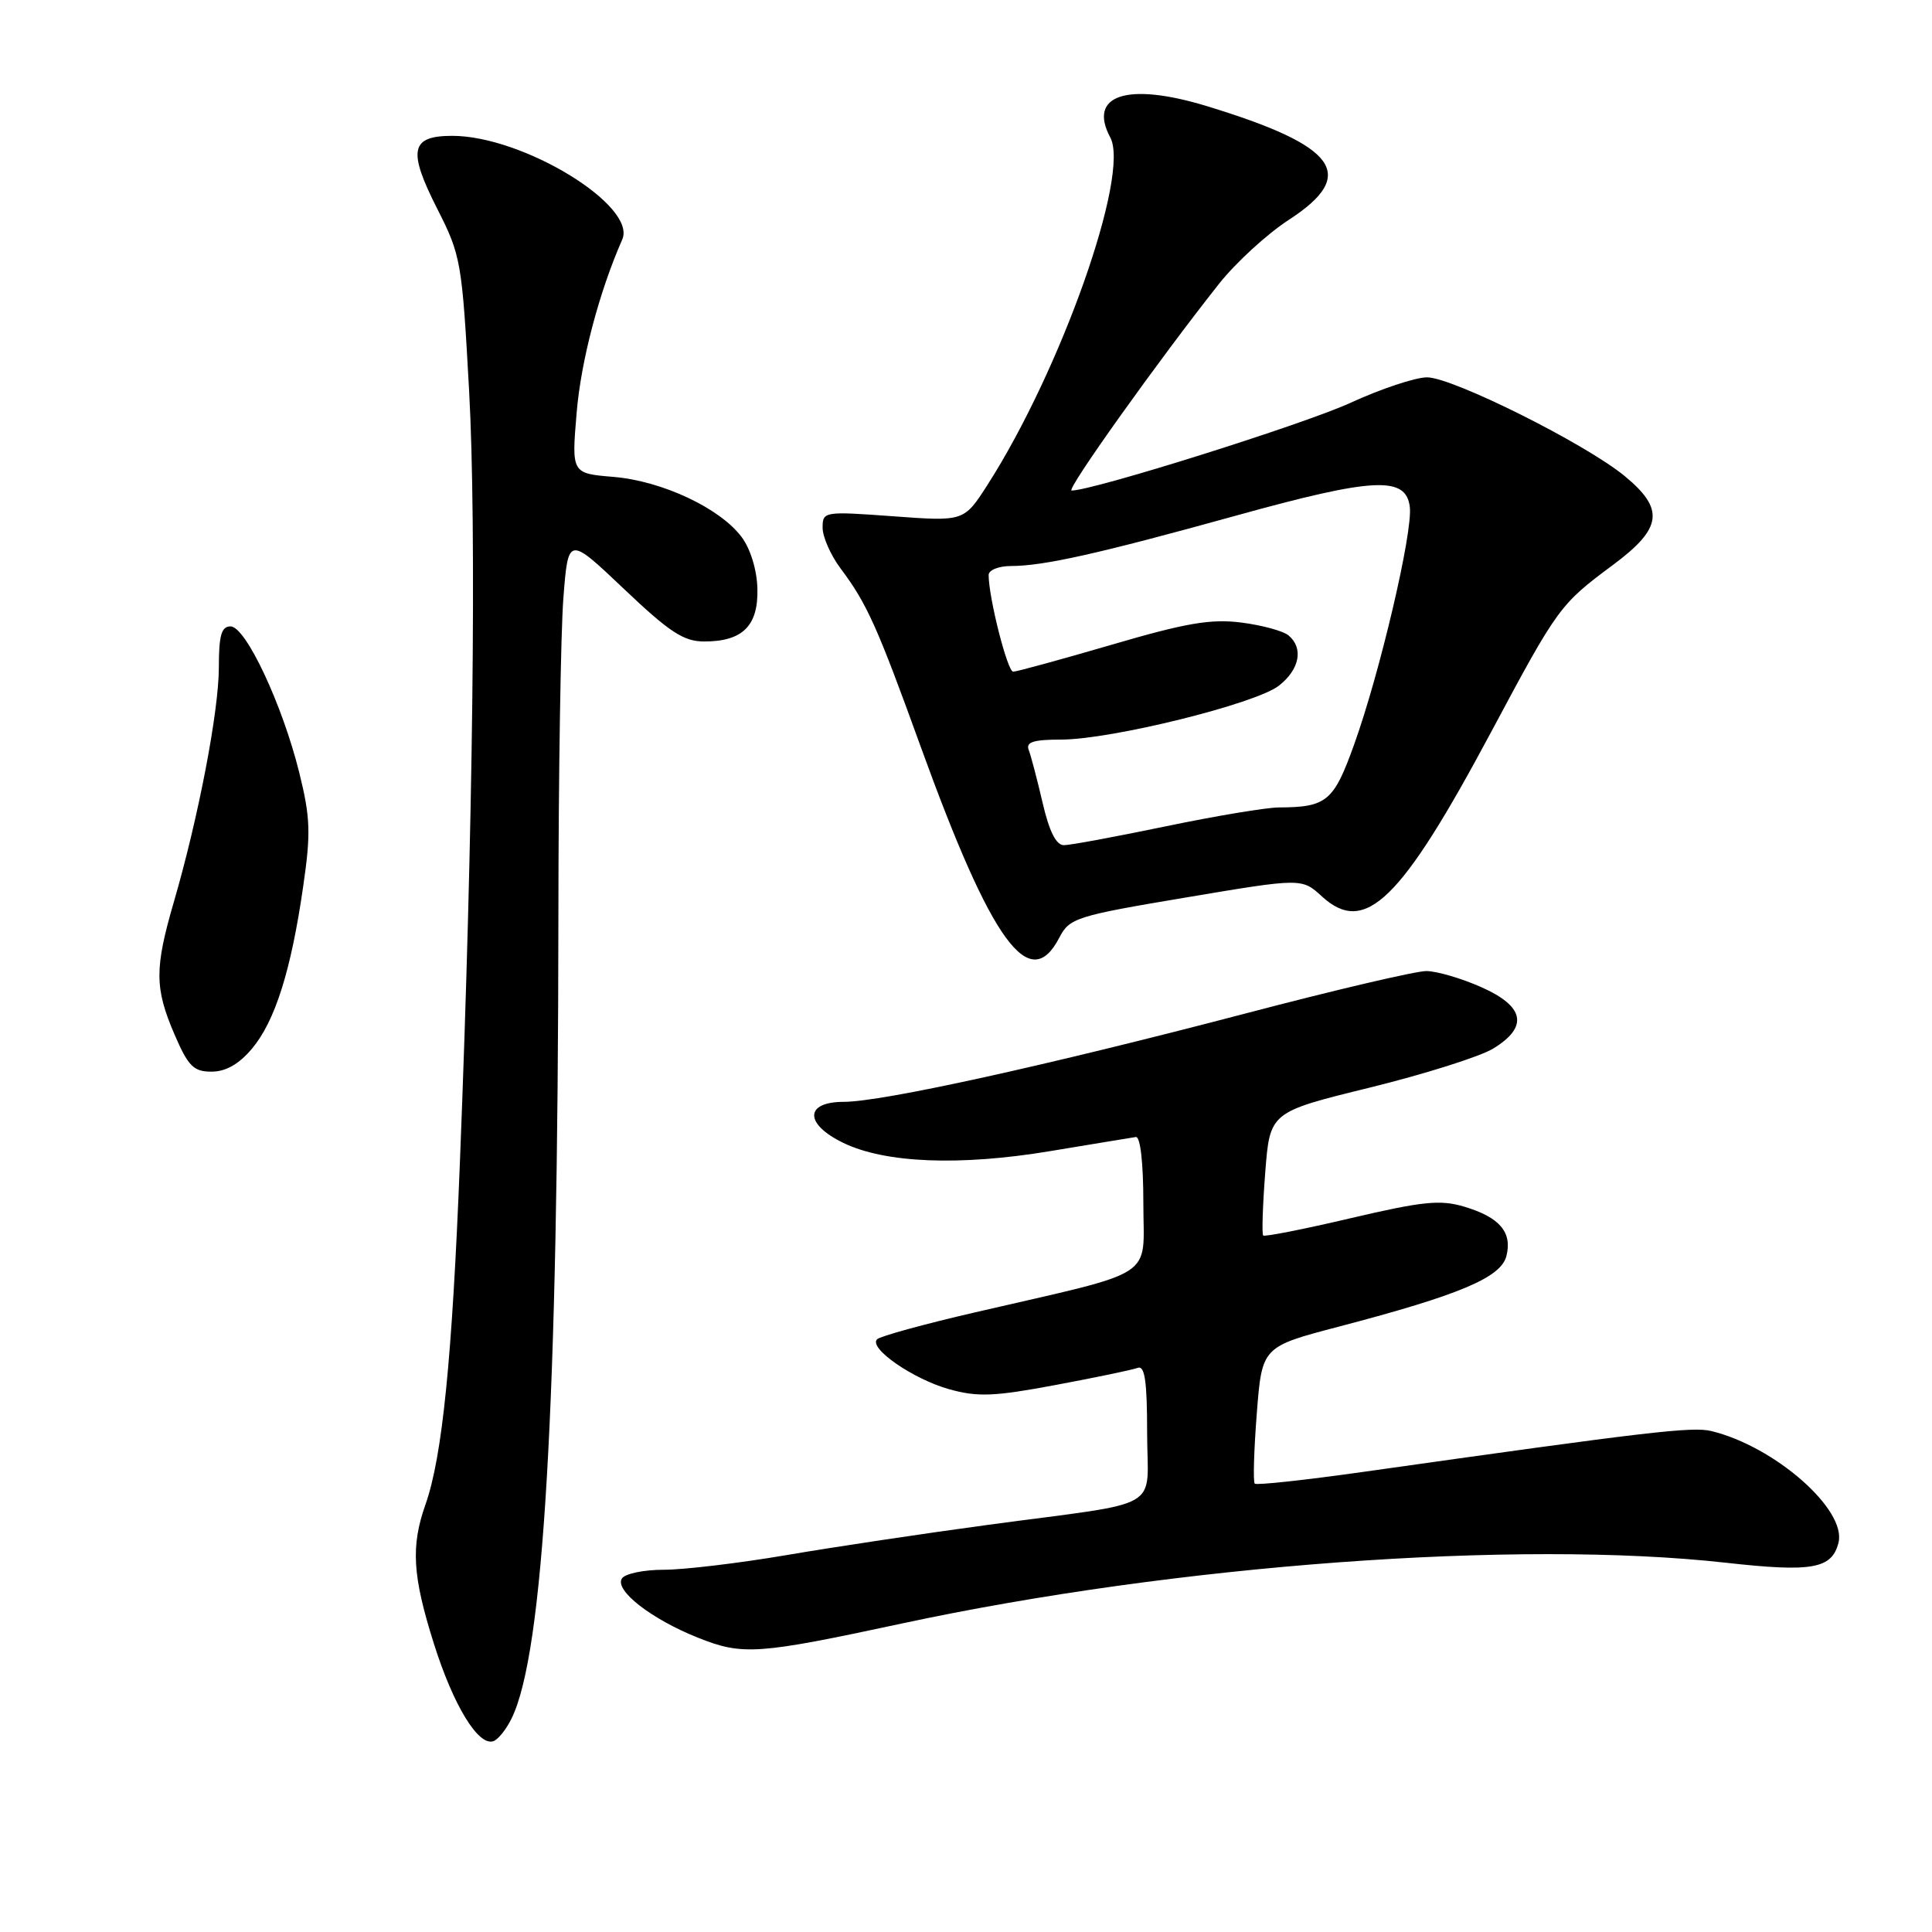 <?xml version="1.0" encoding="UTF-8" standalone="no"?>
<!DOCTYPE svg PUBLIC "-//W3C//DTD SVG 1.1//EN" "http://www.w3.org/Graphics/SVG/1.1/DTD/svg11.dtd" >
<svg xmlns="http://www.w3.org/2000/svg" xmlns:xlink="http://www.w3.org/1999/xlink" version="1.1" viewBox="0 0 256 256">
 <g >
 <path fill="currentColor"
d=" M 67.80 227.68 C 72.04 218.99 73.94 186.35 73.99 121.50 C 74.00 102.80 74.30 83.79 74.65 79.26 C 75.29 71.03 75.29 71.03 82.65 78.01 C 88.71 83.77 90.59 85.00 93.31 85.00 C 98.40 85.00 100.49 82.93 100.36 78.00 C 100.30 75.53 99.44 72.72 98.27 71.16 C 95.41 67.33 87.73 63.73 81.29 63.19 C 75.73 62.73 75.73 62.73 76.41 54.68 C 76.98 47.83 79.38 38.71 82.45 31.74 C 84.43 27.24 69.29 18.00 59.93 18.00 C 54.39 18.00 54.00 19.91 57.94 27.67 C 61.08 33.85 61.22 34.68 62.16 51.79 C 63.16 69.87 62.68 110.13 60.94 154.00 C 59.91 180.06 58.61 193.03 56.38 199.35 C 54.42 204.90 54.65 208.80 57.50 217.82 C 60.08 225.98 63.36 231.37 65.36 230.72 C 65.99 230.52 67.09 229.15 67.80 227.68 Z  M 119.51 215.12 C 155.82 207.33 201.08 203.99 228.69 207.07 C 240.12 208.35 242.74 207.88 243.61 204.41 C 244.71 200.03 235.14 191.64 226.75 189.62 C 224.21 189.01 218.43 189.69 180.59 195.04 C 172.94 196.12 166.49 196.82 166.26 196.59 C 166.03 196.36 166.15 192.18 166.53 187.31 C 167.22 178.45 167.22 178.45 177.46 175.77 C 193.44 171.58 198.89 169.28 199.61 166.42 C 200.40 163.27 198.71 161.29 194.02 159.89 C 190.86 158.94 188.52 159.18 179.00 161.41 C 172.80 162.87 167.57 163.90 167.38 163.71 C 167.19 163.52 167.31 159.77 167.65 155.36 C 168.27 147.36 168.27 147.36 181.47 144.12 C 188.74 142.33 196.10 140.01 197.84 138.95 C 202.57 136.07 202.04 133.35 196.25 130.79 C 193.64 129.63 190.38 128.68 189.00 128.67 C 187.63 128.66 176.82 131.19 165.00 134.30 C 138.63 141.21 116.87 146.00 111.81 146.00 C 106.60 146.00 106.57 148.94 111.75 151.44 C 117.29 154.13 127.20 154.52 139.15 152.53 C 144.84 151.59 149.95 150.74 150.50 150.66 C 151.10 150.56 151.50 154.04 151.50 159.43 C 151.50 169.65 153.71 168.22 129.22 173.89 C 122.46 175.45 116.61 177.06 116.22 177.46 C 115.05 178.63 120.97 182.73 125.77 184.08 C 129.54 185.13 131.71 185.05 139.86 183.52 C 145.16 182.53 150.06 181.51 150.75 181.25 C 151.69 180.90 152.00 183.01 152.00 189.81 C 152.00 200.40 154.65 198.85 131.00 202.04 C 122.47 203.19 110.39 205.00 104.15 206.07 C 97.91 207.13 90.62 208.00 87.96 208.00 C 85.30 208.00 82.79 208.52 82.40 209.17 C 81.42 210.74 86.32 214.55 92.50 217.01 C 98.41 219.37 100.38 219.23 119.51 215.12 Z  M 33.39 138.95 C 36.44 135.32 38.57 128.61 40.17 117.48 C 41.20 110.42 41.13 108.34 39.66 102.40 C 37.43 93.39 32.56 83.00 30.55 83.00 C 29.34 83.00 29.00 84.18 29.00 88.39 C 29.00 94.22 26.30 108.29 23.04 119.50 C 20.47 128.31 20.48 130.93 23.12 137.06 C 24.94 141.29 25.65 142.00 28.03 142.00 C 29.91 142.00 31.66 141.01 33.39 138.95 Z  M 140.36 124.25 C 141.72 121.64 142.54 121.37 157.15 118.92 C 172.50 116.34 172.50 116.34 175.18 118.80 C 180.88 124.00 185.62 119.38 197.58 97.00 C 206.44 80.42 206.68 80.09 213.75 74.84 C 220.27 69.99 220.60 67.47 215.29 63.09 C 210.09 58.80 192.47 50.00 189.09 50.00 C 187.55 50.00 182.96 51.53 178.89 53.40 C 172.77 56.21 144.83 65.00 141.99 65.00 C 141.19 65.00 153.56 47.66 161.54 37.59 C 163.76 34.79 167.92 30.98 170.79 29.12 C 179.99 23.14 177.22 19.33 159.87 14.05 C 149.37 10.85 144.10 12.58 147.12 18.22 C 149.75 23.14 140.58 49.06 130.84 64.26 C 127.73 69.10 127.73 69.10 118.36 68.41 C 109.17 67.74 109.00 67.77 109.00 69.93 C 109.00 71.14 110.07 73.57 111.38 75.32 C 114.88 79.99 116.22 82.97 122.02 99.00 C 131.40 124.89 136.43 131.82 140.36 124.25 Z  M 138.15 106.37 C 137.43 103.27 136.60 100.12 136.31 99.37 C 135.91 98.33 136.93 98.00 140.57 98.00 C 147.24 98.00 166.40 93.26 169.47 90.85 C 172.22 88.69 172.75 85.87 170.73 84.19 C 170.02 83.60 167.21 82.84 164.48 82.49 C 160.45 81.98 157.16 82.54 147.30 85.43 C 140.59 87.39 134.71 89.00 134.25 89.00 C 133.49 89.00 131.00 79.18 131.00 76.19 C 131.00 75.54 132.33 75.00 133.95 75.00 C 138.28 75.00 145.56 73.37 163.68 68.35 C 182.06 63.25 186.33 63.04 186.81 67.20 C 187.20 70.58 182.85 89.13 179.43 98.65 C 176.73 106.18 175.81 106.96 169.48 106.99 C 167.82 106.99 161.07 108.12 154.48 109.49 C 147.89 110.86 141.81 111.99 140.98 111.99 C 139.95 112.00 139.03 110.18 138.15 106.37 Z "/>
</g>
</svg>